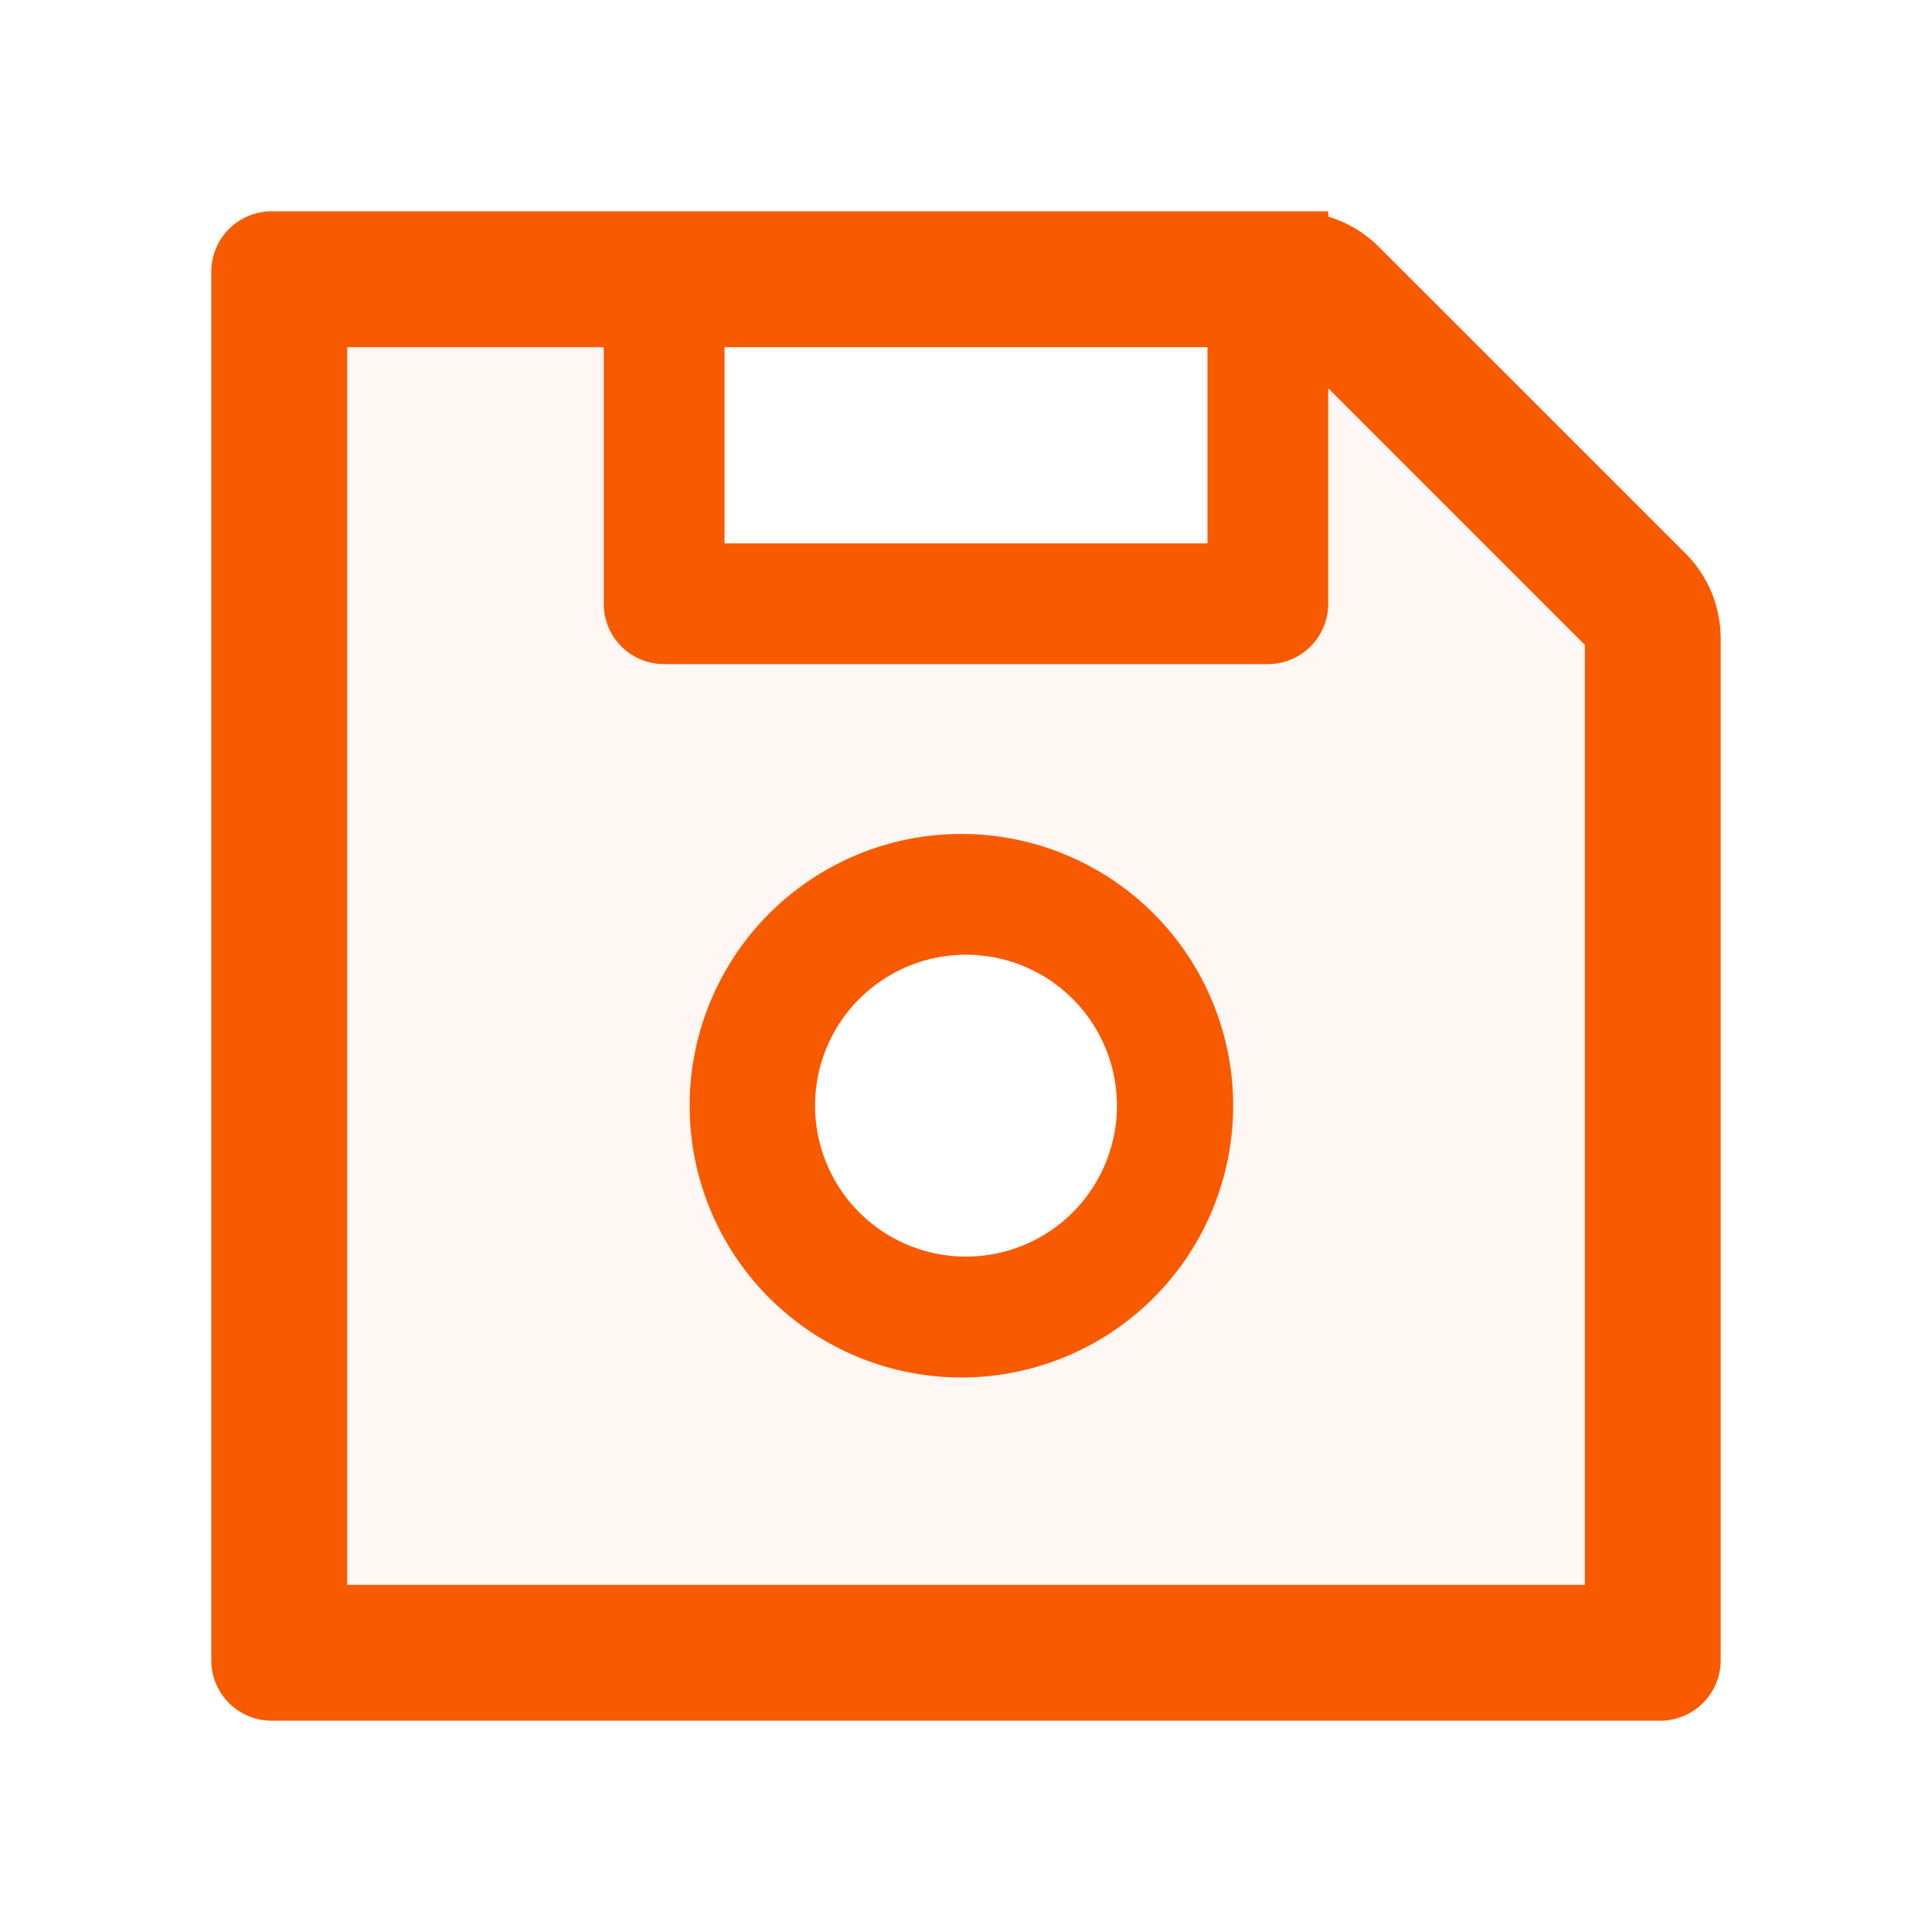 <svg width="24" height="24" fill="none" xmlns="http://www.w3.org/2000/svg">
    <path d="M16.5 7.5a.75.75 0 0 1-.75.75h-7.5a.75.75 0 0 1-.75-.75V4.312H4.312v15.375h15.375V8.011L16.5 4.823V7.5ZM12 17.11a3.376 3.376 0 1 1 .002-6.752A3.376 3.376 0 0 1 12 17.109Z" fill="#F85A00" fill-opacity=".05"/>
    <path d="M12 10.36a3.376 3.376 0 1 0 .002 6.751A3.376 3.376 0 0 0 12 10.36Zm0 5.25a1.875 1.875 0 1 1 0-3.75 1.875 1.875 0 0 1 0 3.75Z" fill="#F85A00"/>
    <path d="m20.937 6.874-3.811-3.81-.05-.048-.009-.007c-.016-.016-.035-.03-.051-.044a1.5 1.5 0 0 0-.516-.274v-.066H3.375a.75.75 0 0 0-.75.75v17.25c0 .415.335.75.75.75h17.25a.75.75 0 0 0 .75-.75V7.934c0-.399-.157-.779-.438-1.06ZM9 4.313h6V6.75H9V4.312Zm10.688 15.375H4.313V4.313H7.5V7.5c0 .415.335.75.75.75h7.5a.75.75 0 0 0 .75-.75V4.823l3.188 3.188v11.677Z" fill="#F85A00"/>
</svg>
